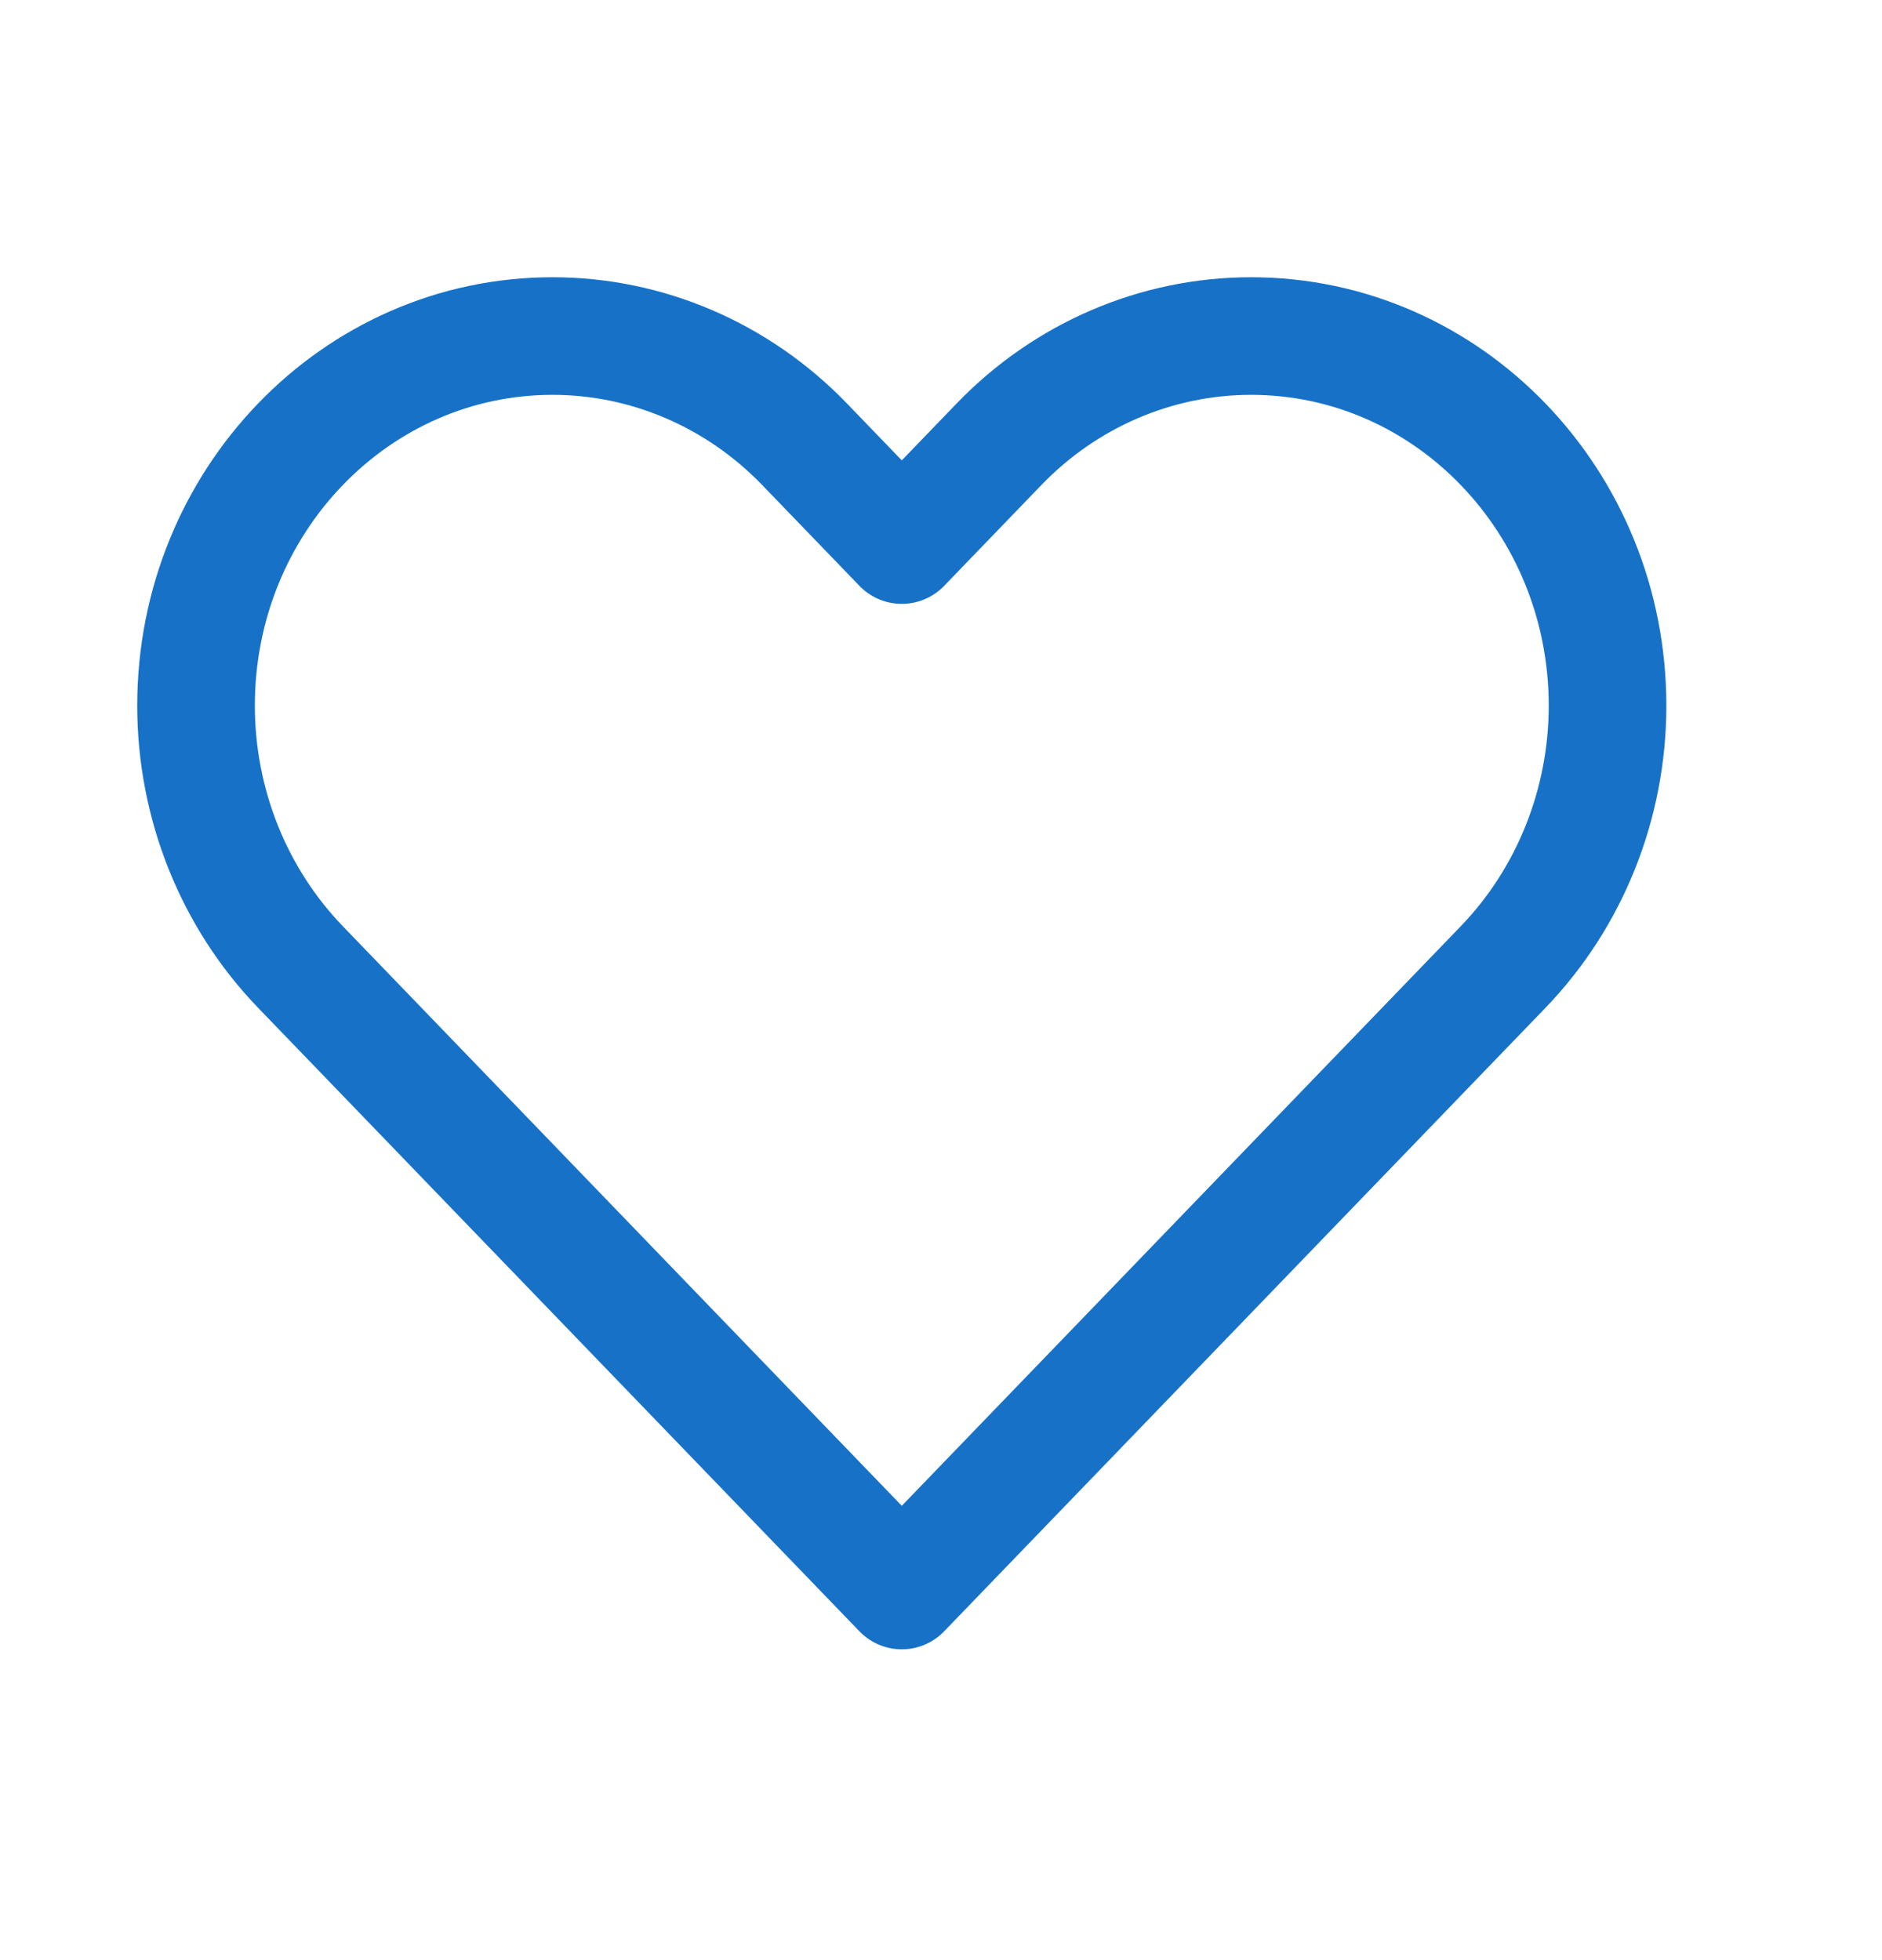 <svg width="24" height="25" viewBox="0 0 24 25" fill="none" xmlns="http://www.w3.org/2000/svg">
<path d="M3.831 12.333L11.5 20.286L19.169 12.333C20.021 11.449 20.5 10.25 20.5 9C20.5 6.396 18.465 4.286 15.954 4.286C14.749 4.286 13.592 4.782 12.74 5.666L11.5 6.952L10.26 5.666C9.407 4.782 8.251 4.286 7.046 4.286C4.535 4.286 2.5 6.396 2.5 9C2.5 10.25 2.979 11.449 3.831 12.333Z" stroke="#1772C7" stroke-width="1.5" stroke-linecap="round" stroke-linejoin="round"/>
</svg>
